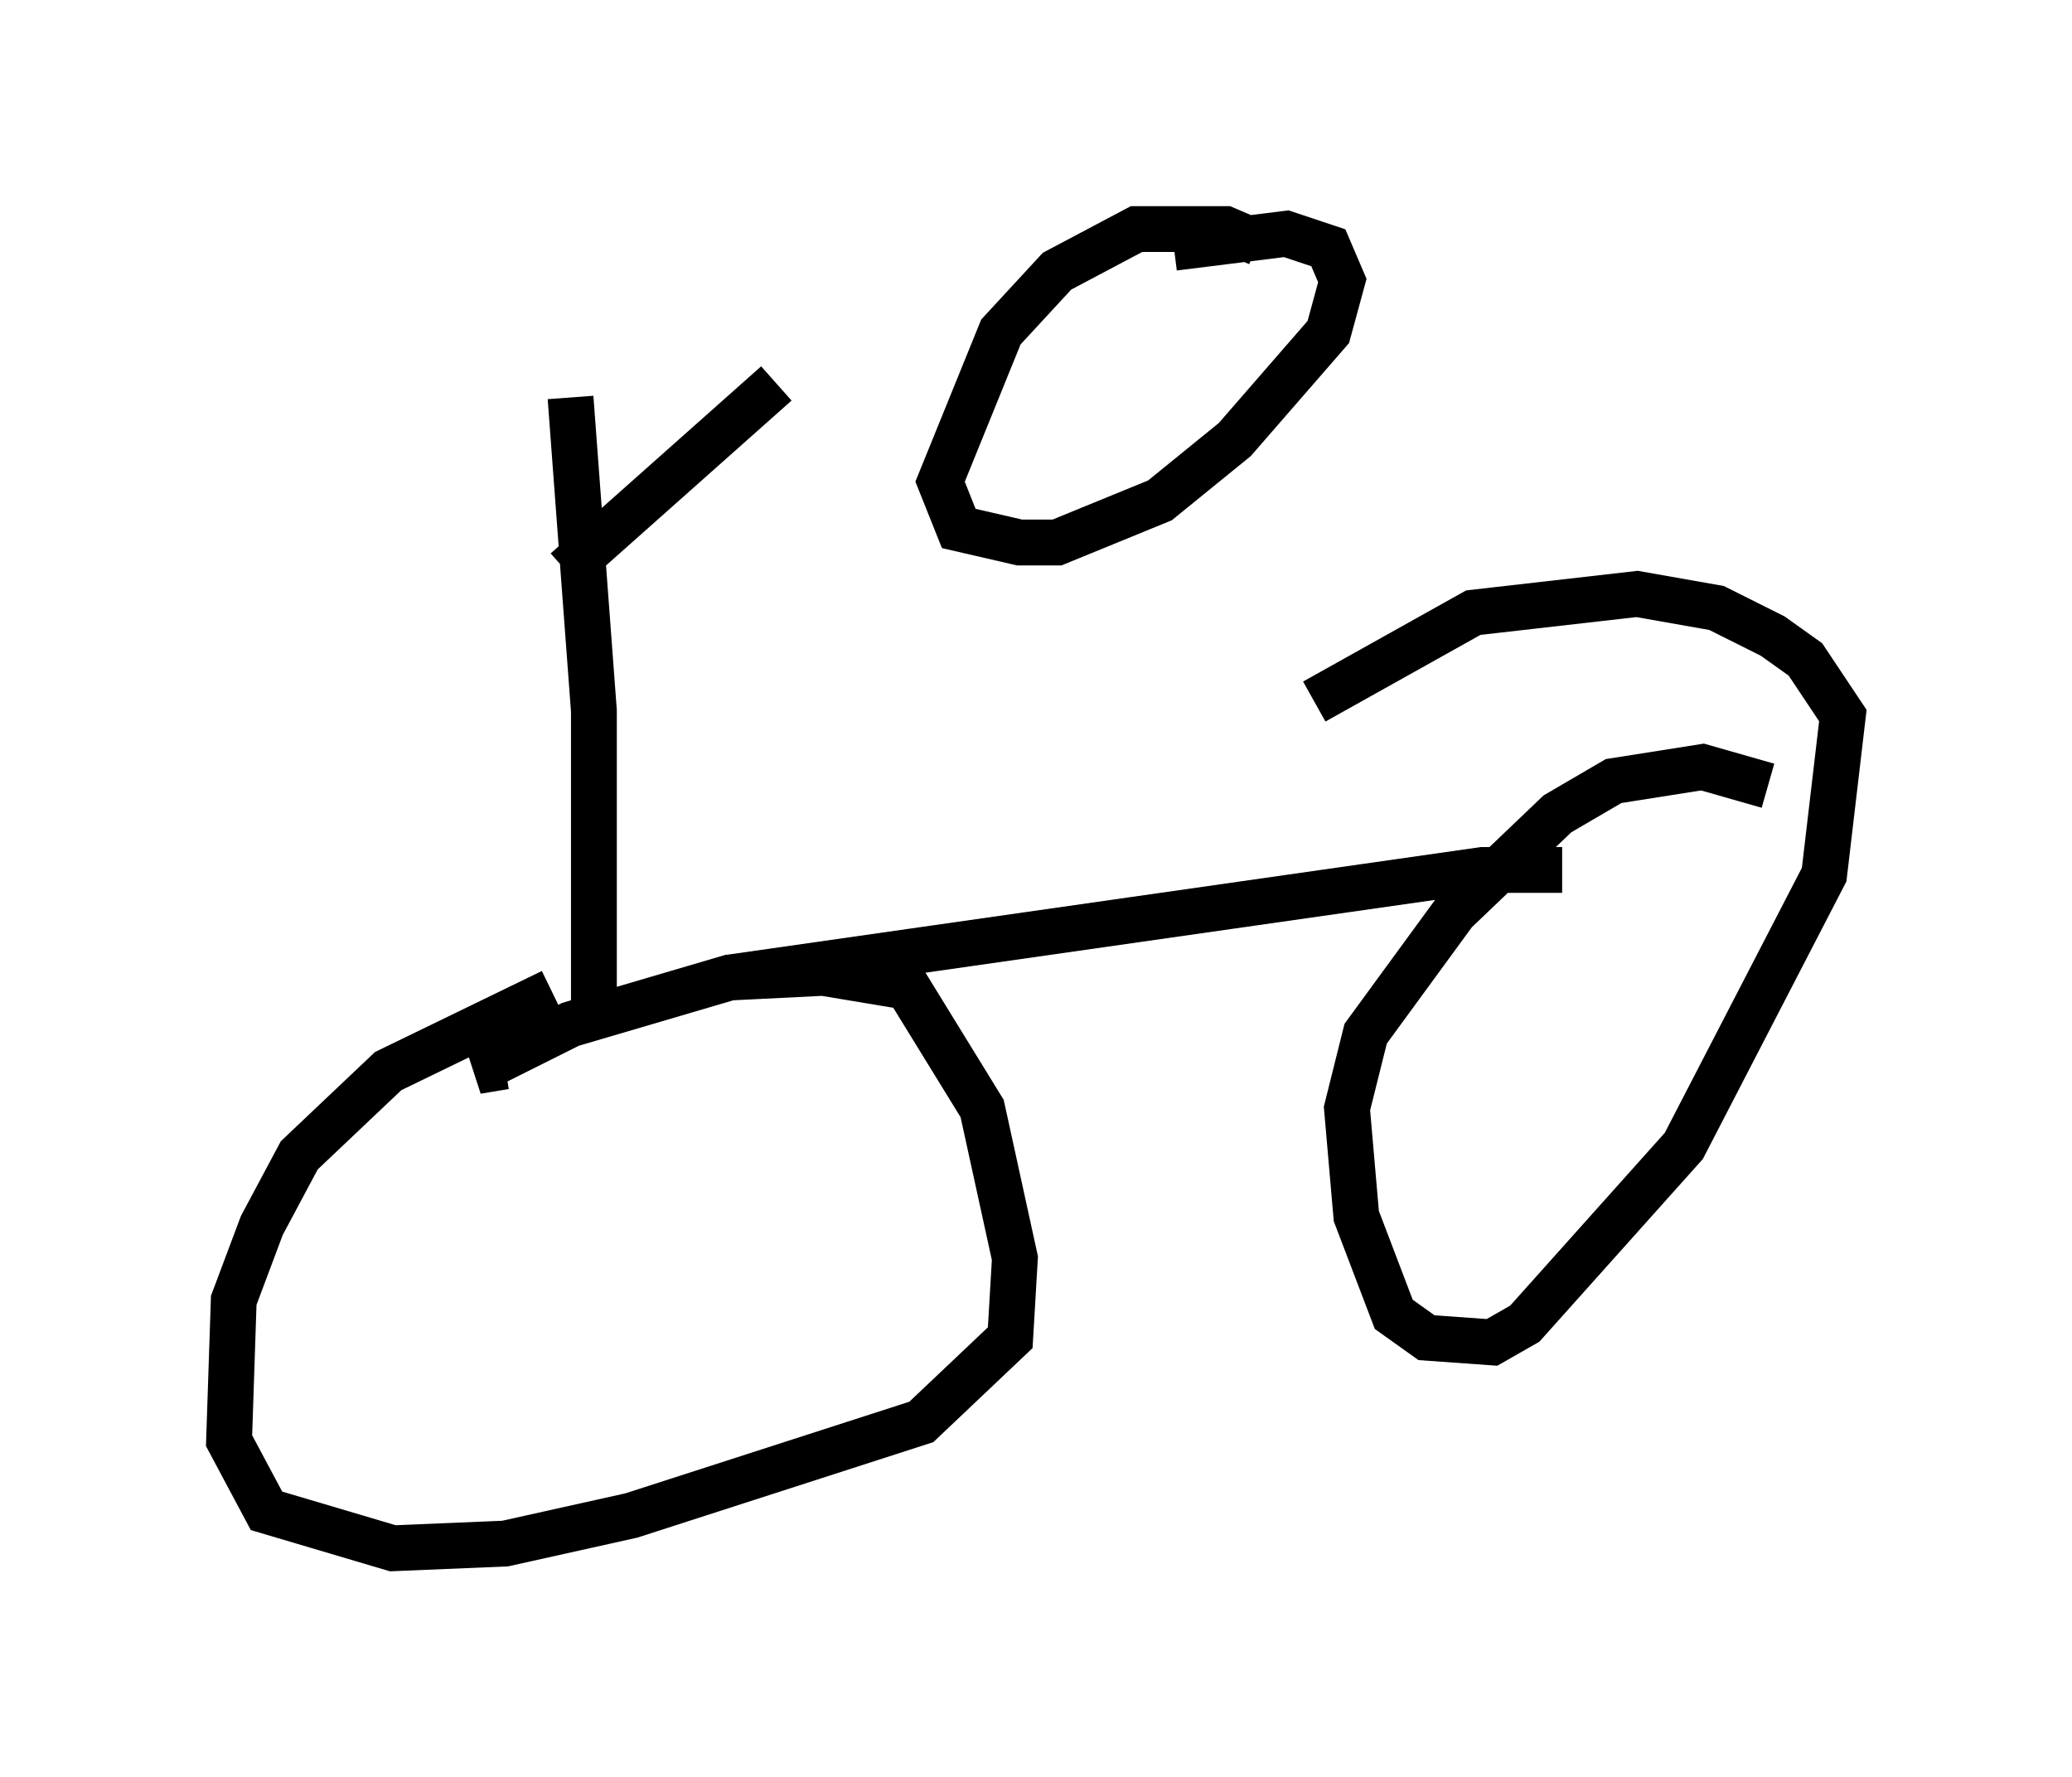 <?xml version="1.0" encoding="utf-8" ?>
<svg baseProfile="full" height="38.788" version="1.1" width="45.219" xmlns="http://www.w3.org/2000/svg" xmlns:ev="http://www.w3.org/2001/xml-events" xmlns:xlink="http://www.w3.org/1999/xlink"><defs /><rect fill="white" height="38.788" width="45.219" x="0" y="0" /><path d="M16.229, 20.823 m-4.185, 0.817 l-3.573, 1.735 -1.94, 1.838 l-0.817, 1.531 -0.613, 1.633 l-0.102, 3.063 0.817, 1.531 l2.756, 0.817 2.45, -0.102 l2.756, -0.613 6.329, -2.042 l1.94, -1.838 0.102, -1.735 l-0.715, -3.267 -1.633, -2.654 l-1.838, -0.306 -2.042, 0.102 l-3.471, 1.021 -2.042, 1.021 l0.613, -0.102 m4.9, -1.94 l16.436, -2.348 1.735, 0.0 m4.492, -1.838 l-1.429, -0.408 -1.94, 0.306 l-1.225, 0.715 -2.246, 2.144 l-1.94, 2.654 -0.408, 1.633 l0.204, 2.348 0.817, 2.144 l0.715, 0.51 1.429, 0.102 l0.715, -0.408 3.471, -3.879 l3.063, -5.921 0.408, -3.471 l-0.817, -1.225 -0.715, -0.51 l-1.225, -0.613 -1.735, -0.306 l-3.573, 0.408 -3.471, 1.94 m-15.721, 6.635 l0.0, -6.431 -0.51, -6.84 m-0.102, 3.777 l4.594, -4.083 m10.515, -3.063 l-0.715, -0.306 -1.94, 0.0 l-1.735, 0.919 -1.225, 1.327 l-1.327, 3.267 0.408, 1.021 l1.327, 0.306 0.817, 0.0 l2.246, -0.919 1.633, -1.327 l2.042, -2.348 0.306, -1.123 l-0.306, -0.715 -0.919, -0.306 l-2.45, 0.306 m-2.96, 1.94 l0.0, 0.0 " fill="none" stroke="black" stroke-width="1" /></svg>